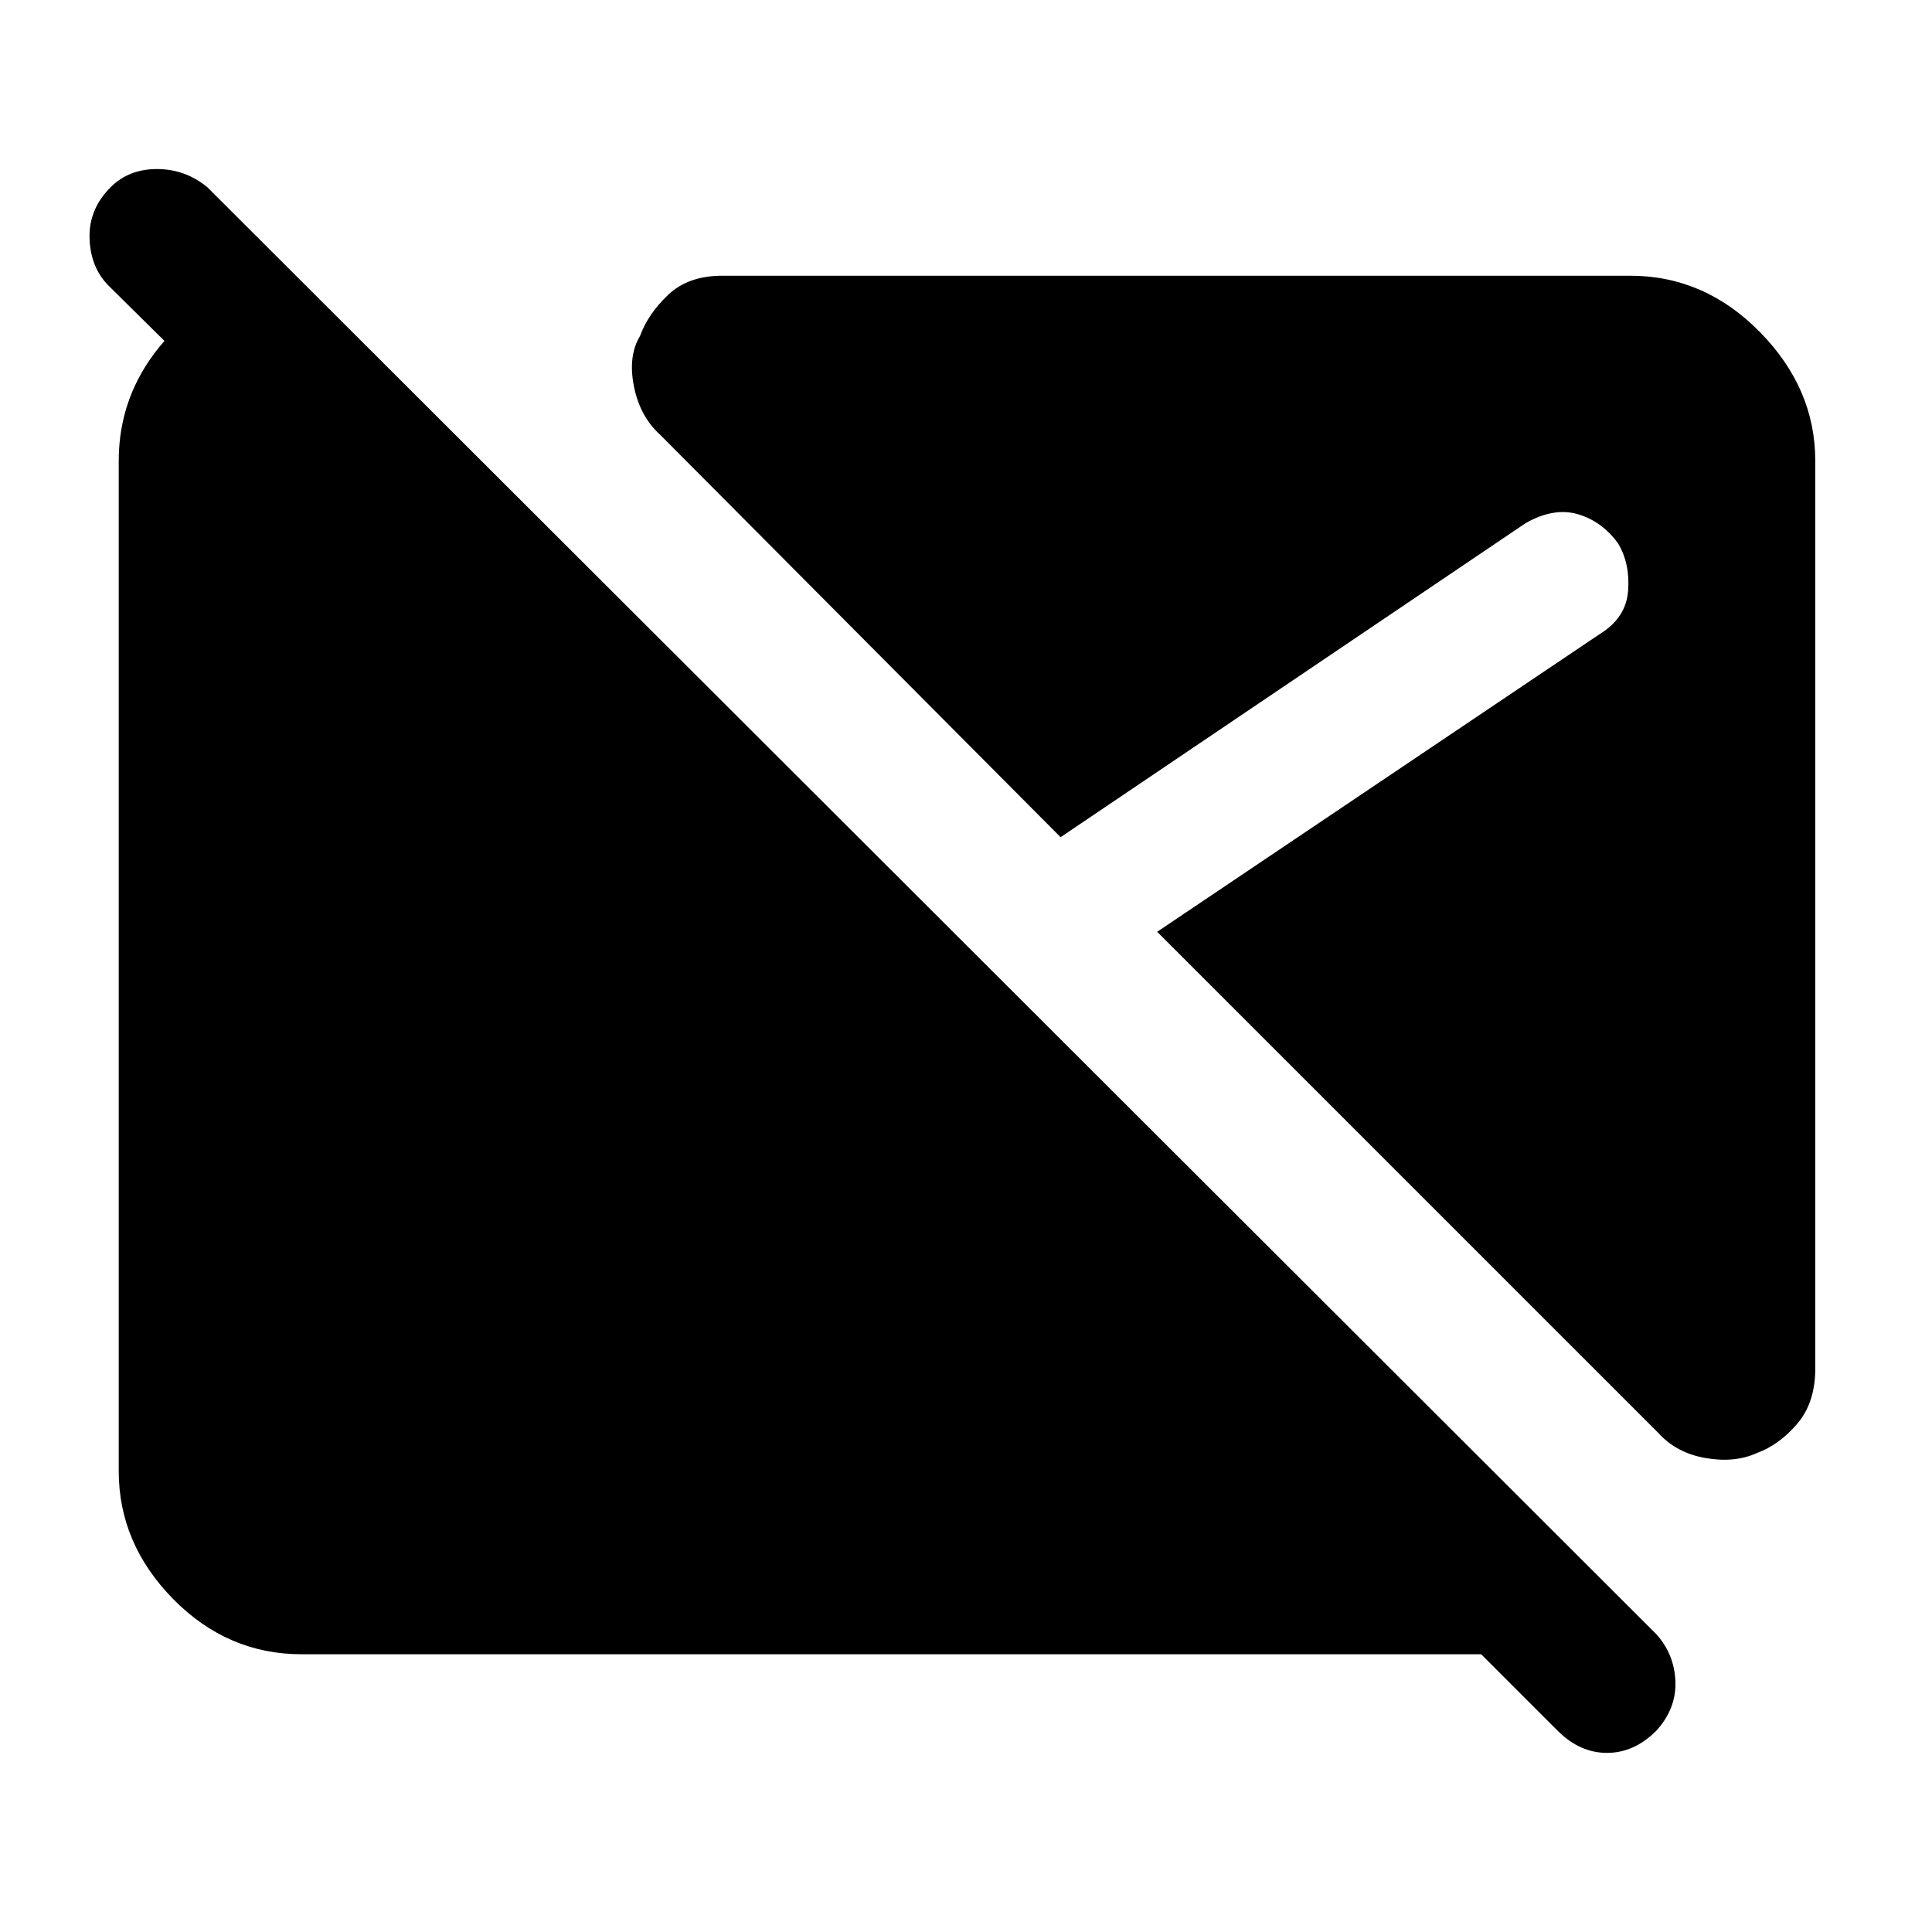 <svg xmlns="http://www.w3.org/2000/svg" height="48" viewBox="0 -960 960 960" width="48"><path d="m774-100-38-38H150q-37 0-64-27.5T59-229v-502q0-32 20.5-57t49.5-32h20l89 89h-96l-88-87q-9-9-9.5-23.5T55-867q9-9 23-9t25 9l720 719q9 10 9.5 23.5T823-100q-11 11-24.5 11T774-100Zm99-138q-11 5-25.5 2.5T824-248L575-497l220-148q13-8 14-21.5t-5-23.5q-8-11-20-14.5t-26 4.5L527-544 328-744q-10-9-13-24t3-25q4-11 14-20.5t27-9.5h451q37 0 64.5 28t27.5 64v451q0 17-9 27.5T873-238Z"/></svg>